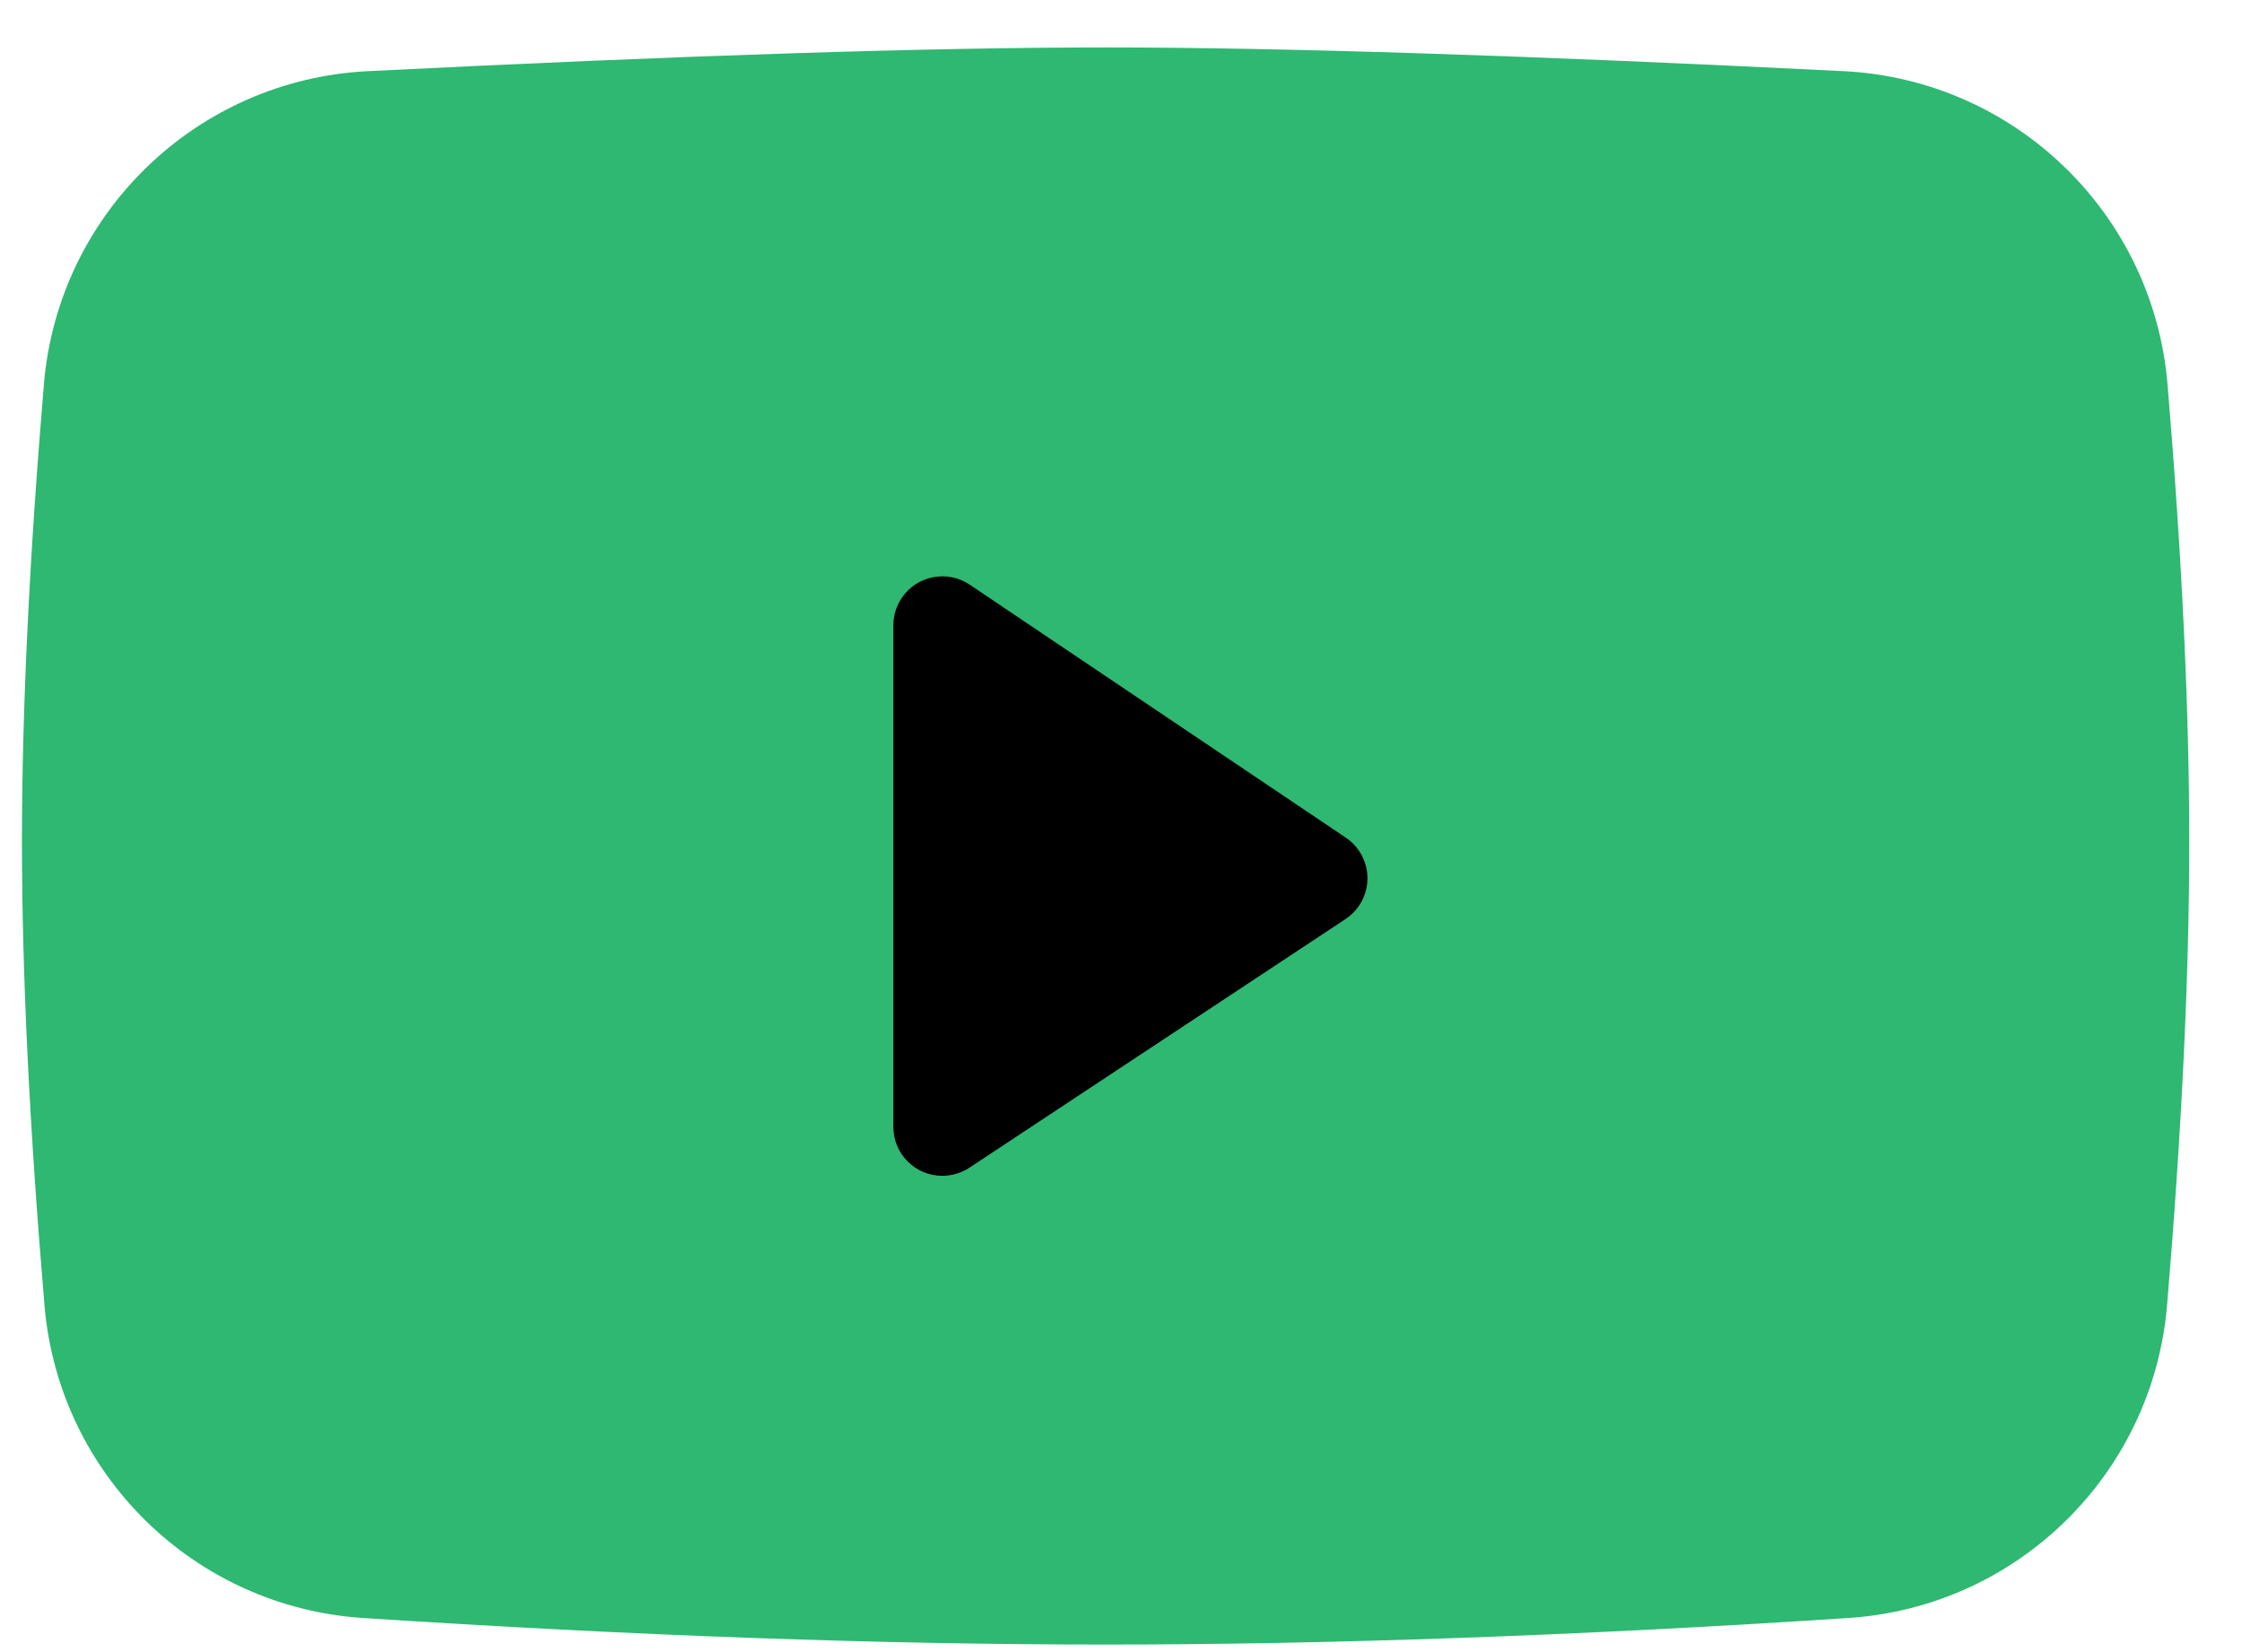 <svg width="19" height="14" viewBox="0 0 19 14" fill="none" xmlns="http://www.w3.org/2000/svg">
<path d="M3.118 0.603C5.797 0.469 7.881 0.402 9.37 0.402C10.858 0.402 12.943 0.469 15.624 0.603C17.075 0.675 18.248 1.81 18.369 3.258C18.492 4.724 18.553 6.016 18.553 7.132C18.553 8.263 18.49 9.572 18.365 11.061C18.244 12.491 17.096 13.618 15.664 13.711C13.372 13.861 11.274 13.936 9.37 13.936C7.465 13.936 5.368 13.861 3.077 13.711C1.646 13.618 0.498 12.492 0.377 11.062C0.25 9.563 0.186 8.253 0.186 7.132C0.186 6.026 0.248 4.734 0.372 3.256C0.494 1.809 1.667 0.675 3.118 0.603Z" fill="#2EB872"/>
<path d="M7.571 5.298V9.55C7.571 9.779 7.757 9.964 7.986 9.964C8.067 9.964 8.146 9.94 8.214 9.896L11.403 7.788C11.594 7.662 11.646 7.405 11.52 7.214C11.49 7.168 11.451 7.129 11.406 7.099L8.217 4.954C8.027 4.827 7.769 4.877 7.642 5.067C7.596 5.135 7.571 5.216 7.571 5.298Z" fill="black"/>
</svg>
